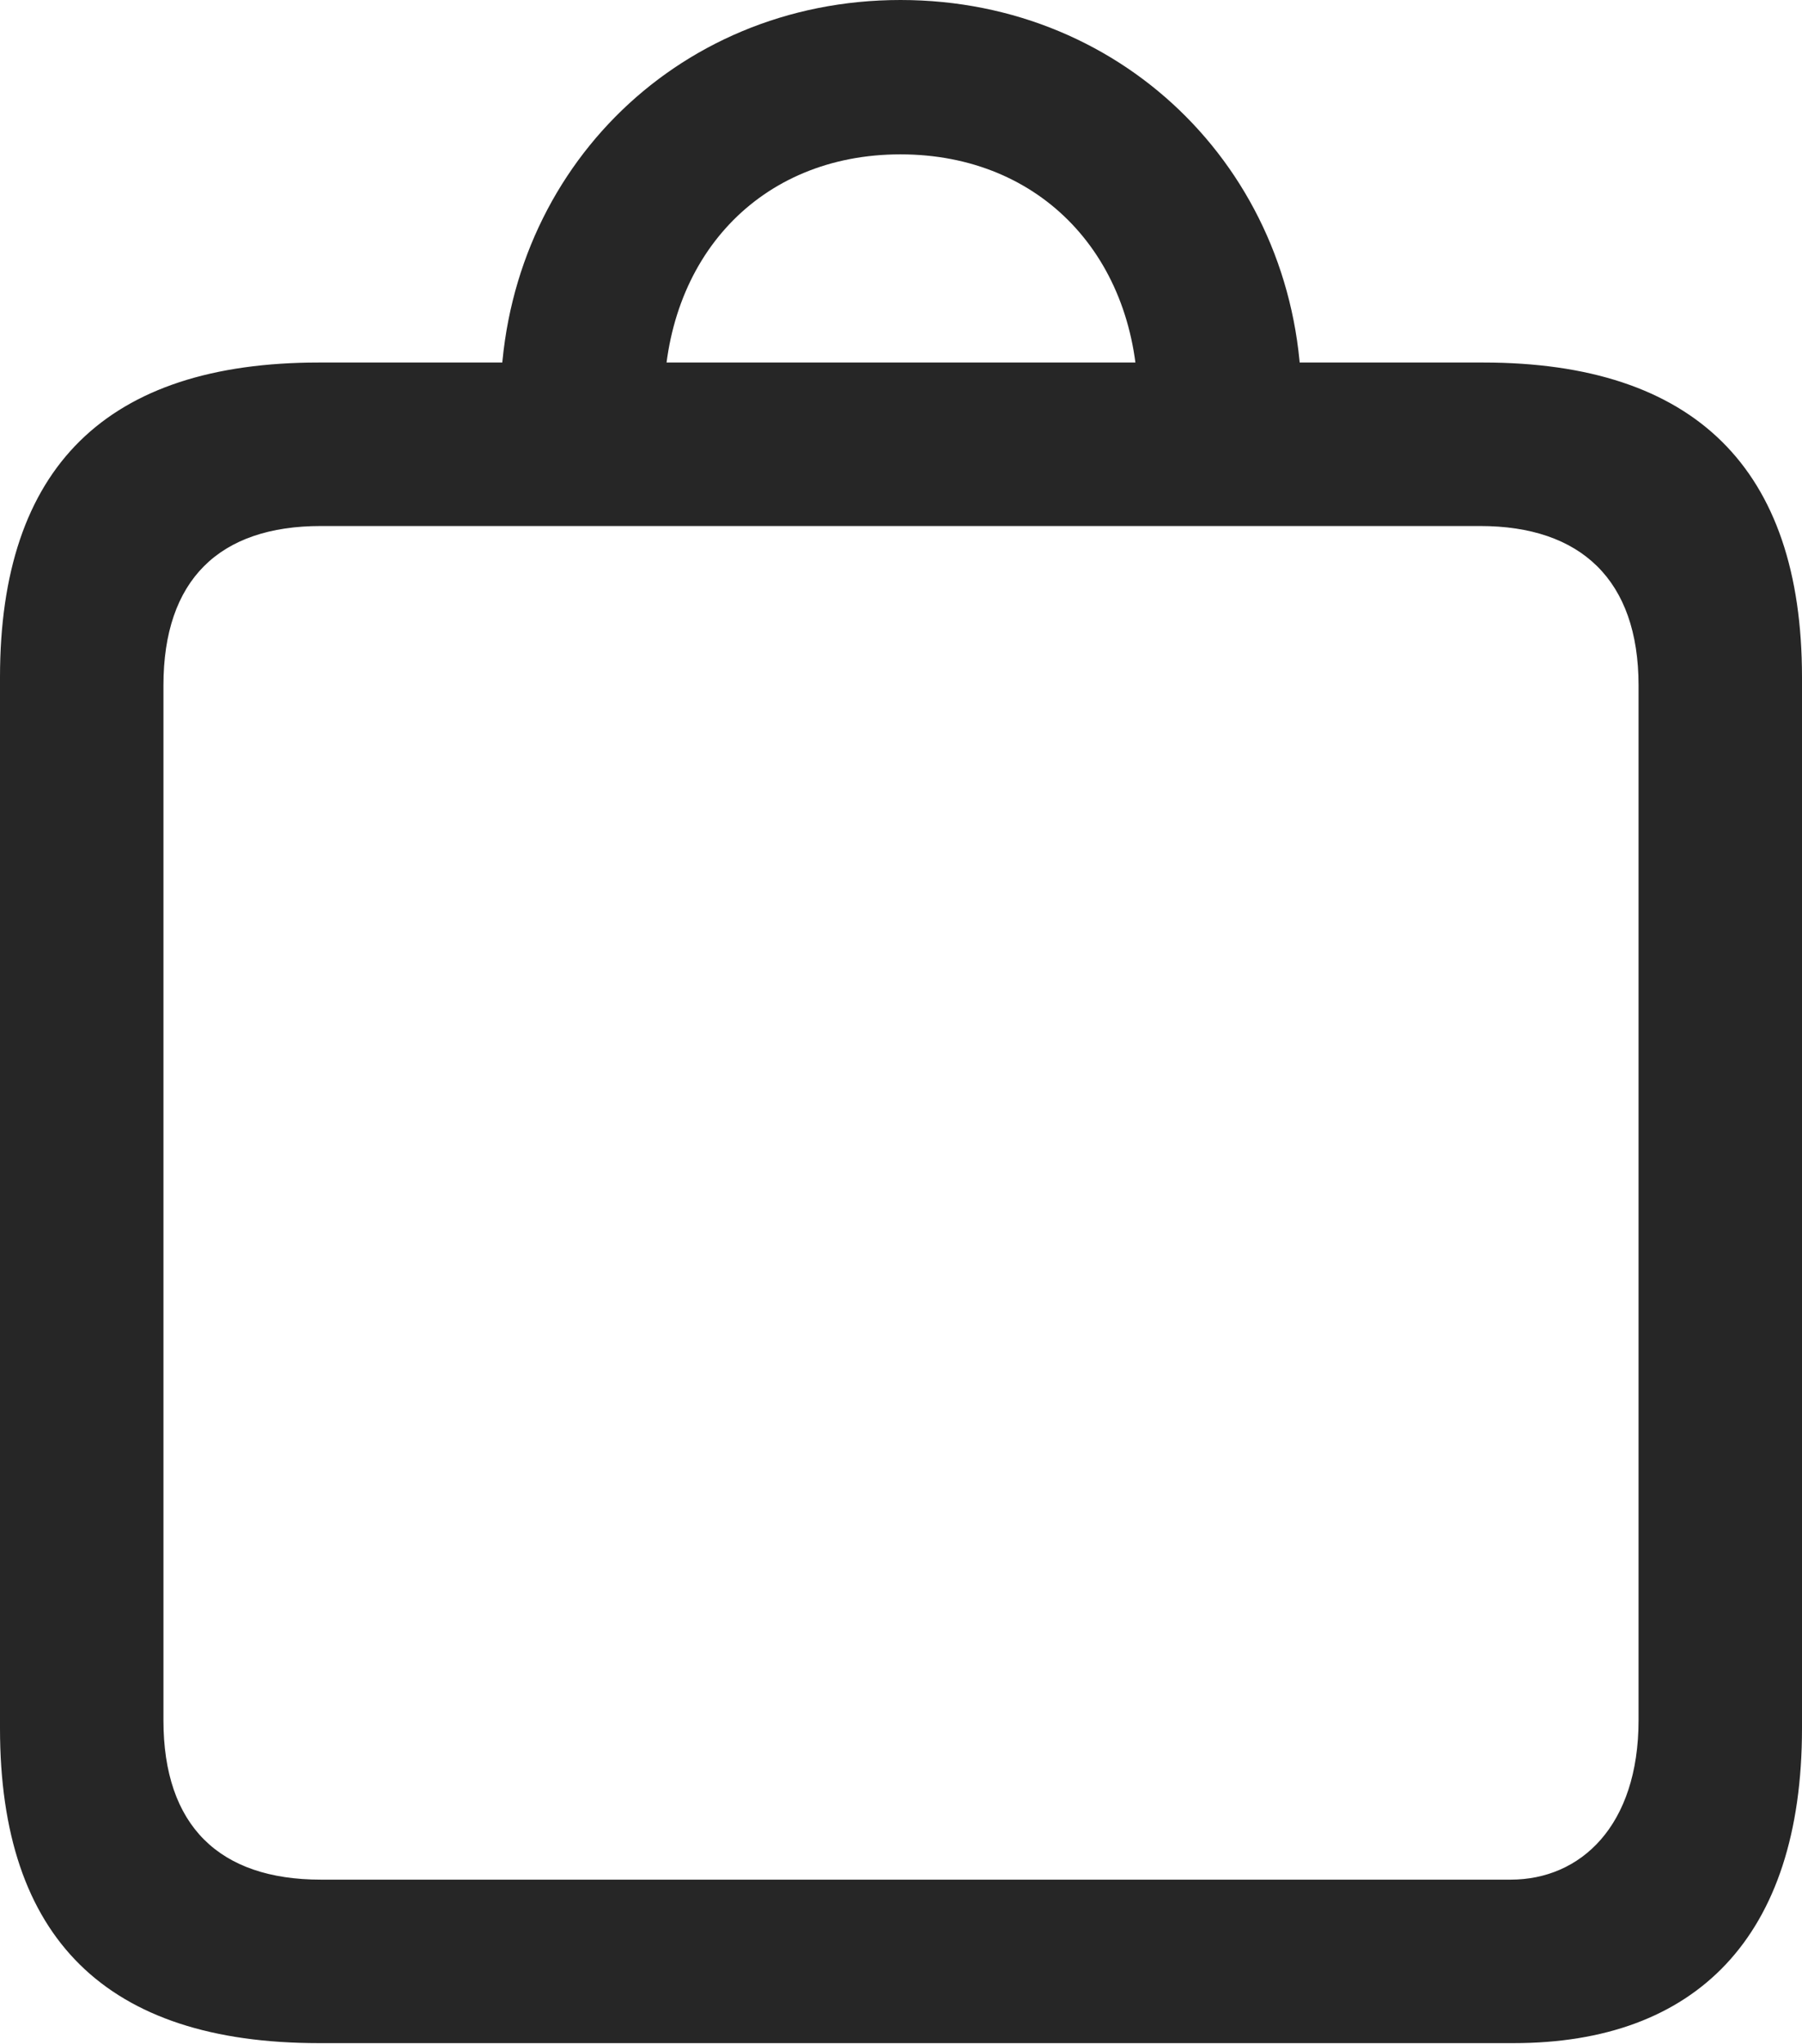 <?xml version="1.0" encoding="UTF-8"?>
<!--Generator: Apple Native CoreSVG 232.5-->
<!DOCTYPE svg
PUBLIC "-//W3C//DTD SVG 1.1//EN"
       "http://www.w3.org/Graphics/SVG/1.1/DTD/svg11.dtd">
<svg version="1.1" xmlns="http://www.w3.org/2000/svg" xmlns:xlink="http://www.w3.org/1999/xlink" width="86.67" height="98.291">
 <g>
  <rect height="98.291" opacity="0" width="86.67" x="0" y="0"/>
  <path d="M15.332 98.242L72.803 98.242C81.543 98.242 86.67 93.164 86.67 83.106L86.67 32.568C86.67 22.51 81.494 17.432 71.338 17.432L15.332 17.432C5.127 17.432 0 22.461 0 32.568L0 83.106C0 93.213 5.127 98.242 15.332 98.242ZM15.43 90.381C10.547 90.381 7.861 87.793 7.861 82.715L7.861 32.959C7.861 27.881 10.547 25.293 15.43 25.293L71.191 25.293C76.025 25.293 78.809 27.881 78.809 32.959L78.809 82.715C78.809 87.793 76.025 90.381 72.656 90.381ZM24.072 19.336L31.934 19.385C31.934 12.402 36.523 7.422 43.31 7.422C50.098 7.422 54.736 12.402 54.736 19.385L62.598 19.336C62.598 8.545 54.248 0 43.31 0C32.373 0 24.072 8.545 24.072 19.336Z" fill="#000000" fill-opacity="0.85"/>
 </g>
</svg>
